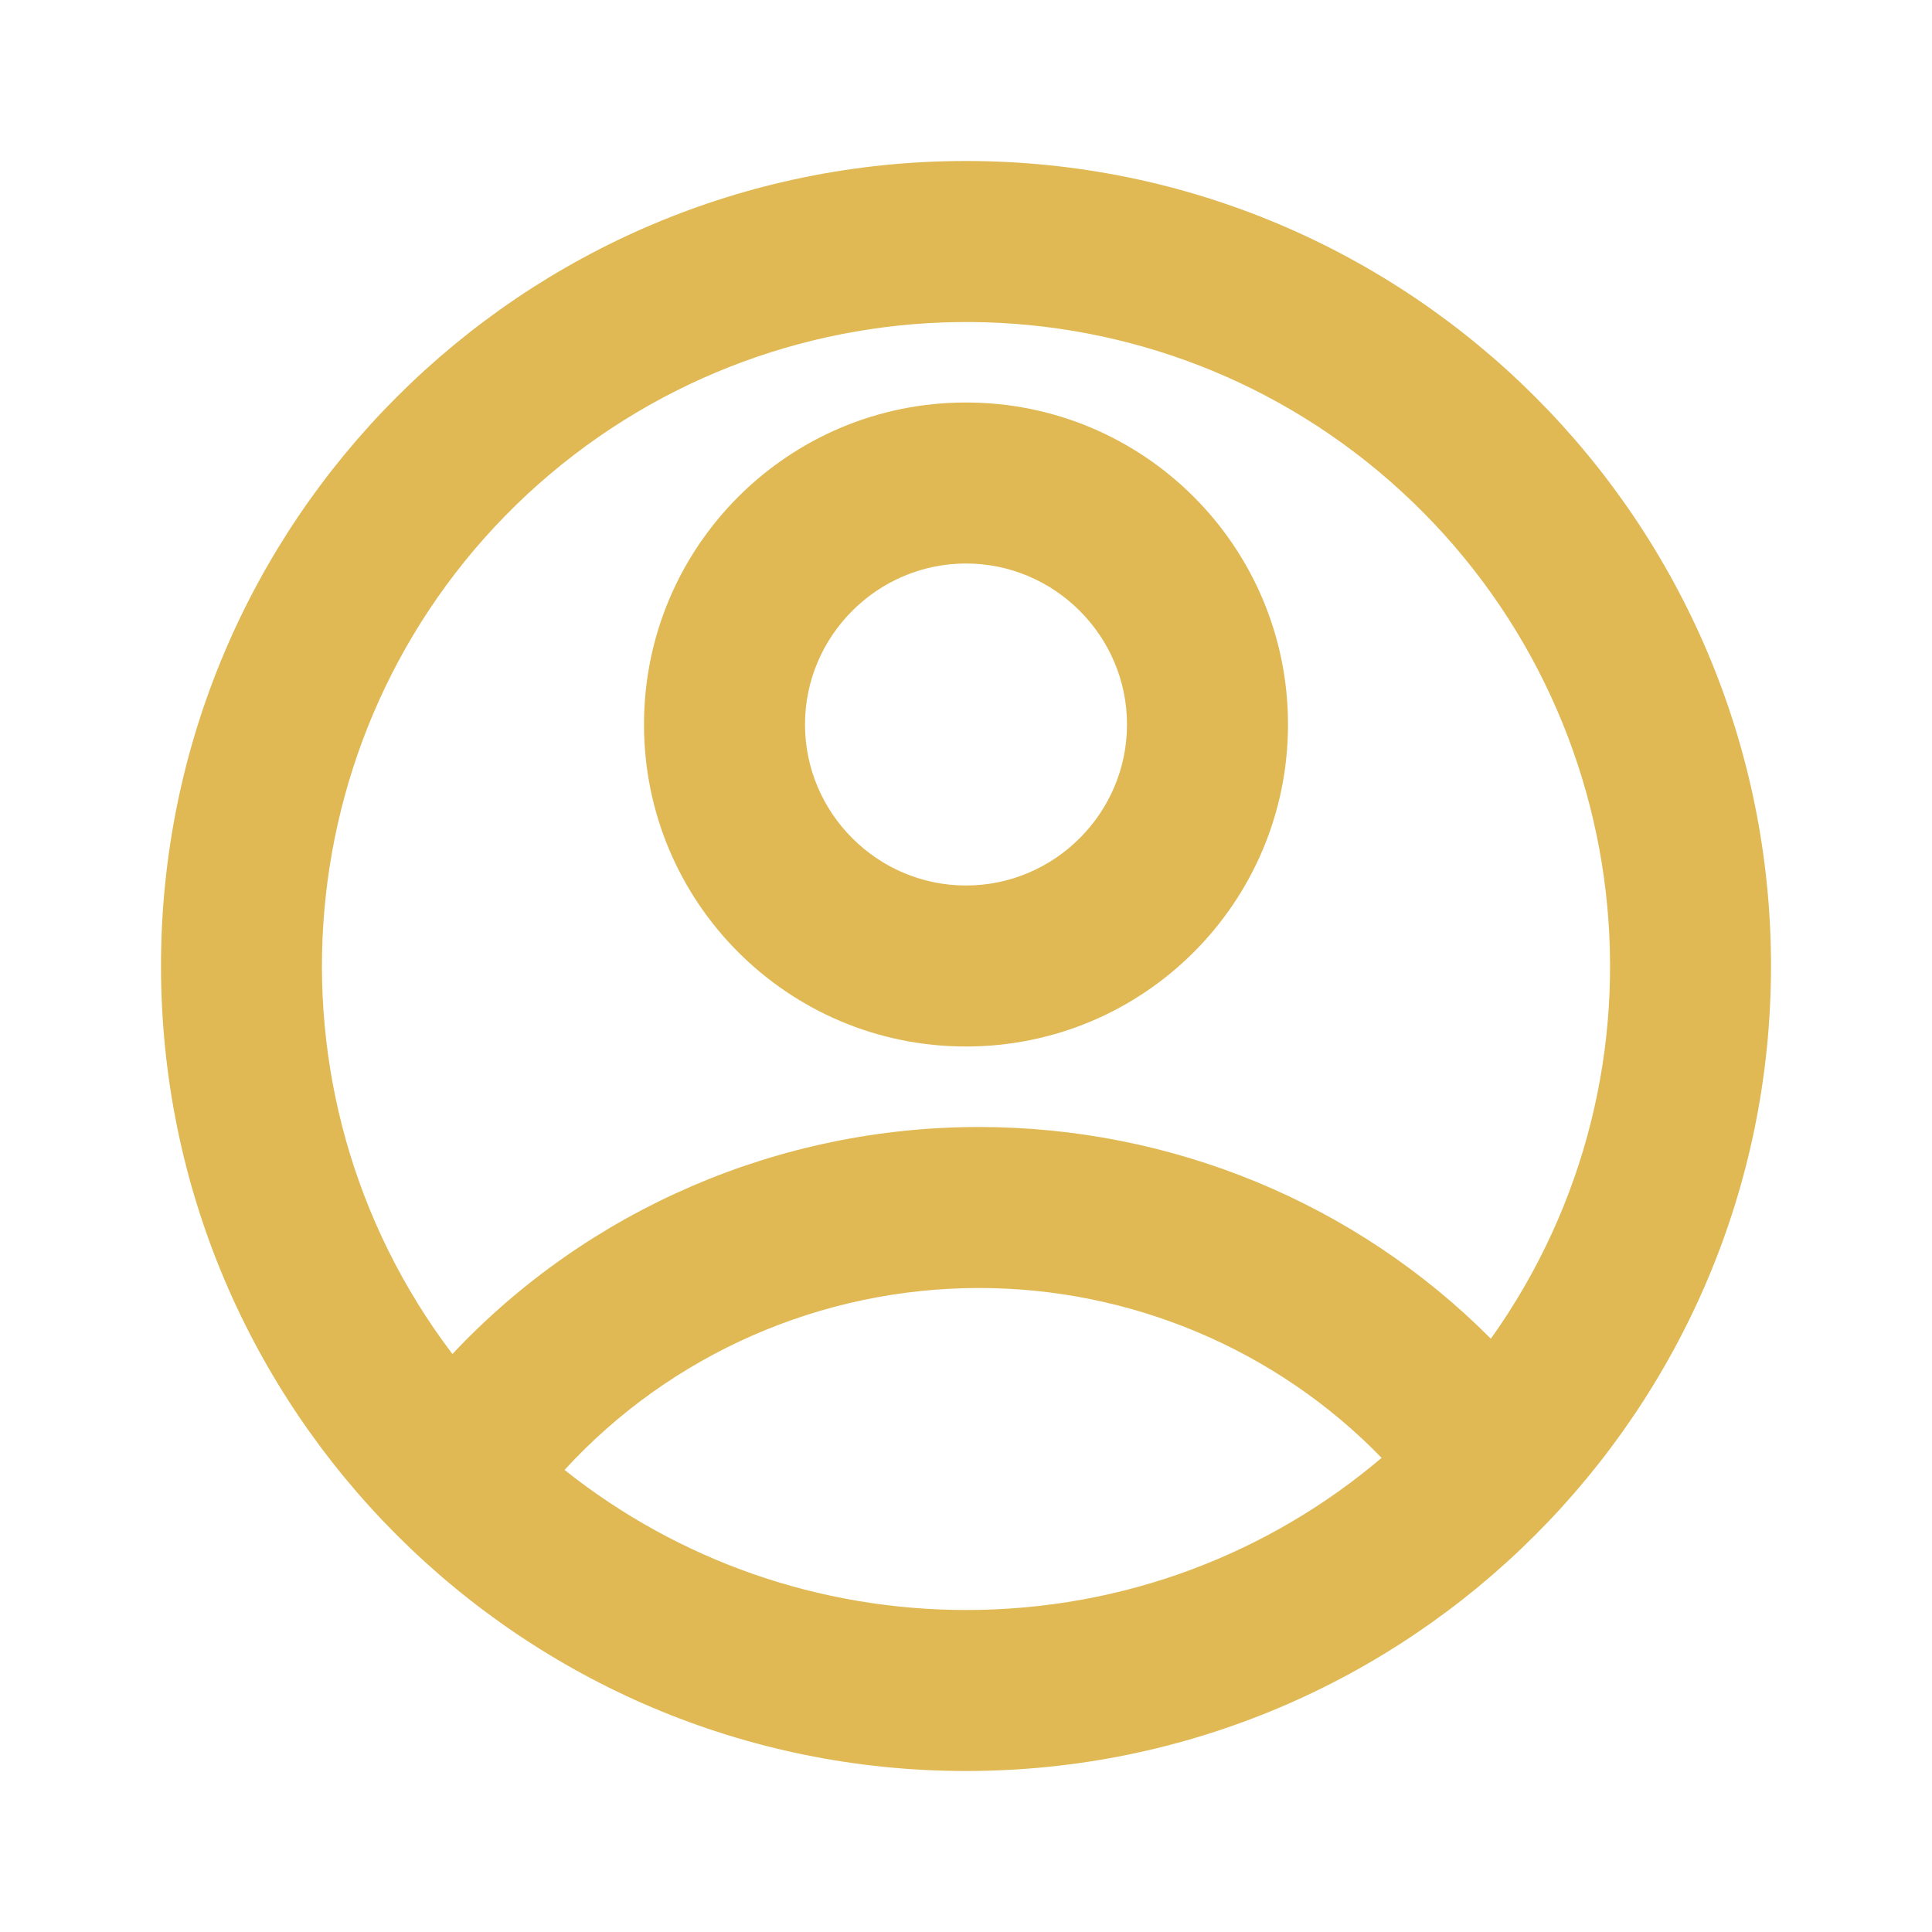 <svg width="24" height="24" viewBox="0 0 24 24" fill="none" xmlns="http://www.w3.org/2000/svg">
<path fill-rule="evenodd" clip-rule="evenodd" d="M22 12C22 6.48 17.52 2 12 2C6.48 2 2 6.48 2 12C2 17.52 6.48 22 12 22C17.52 22 22 17.52 22 12ZM17.163 18.11C15.853 16.76 14.043 16 12.163 16C10.203 16 8.333 16.82 7.013 18.26C8.433 19.39 10.183 20 12.003 20C13.973 20 15.773 19.29 17.163 18.11ZM12.16 14C14.55 14 16.84 14.94 18.52 16.63C20.9 13.29 20.36 8.69 17.27 5.98C14.19 3.28 9.56 3.35 6.55 6.14C3.55 8.93 3.14 13.55 5.62 16.82C7.31 15.02 9.68 14 12.16 14ZM16 9C16 6.79 14.21 5 12 5C9.79 5 8 6.79 8 9C8 11.21 9.79 13 12 13C14.21 13 16 11.21 16 9ZM12 7C10.9 7 10 7.9 10 9C10 10.1 10.9 11 12 11C13.1 11 14 10.1 14 9C14 7.9 13.1 7 12 7Z" fill="#E0B954"/>
</svg>
